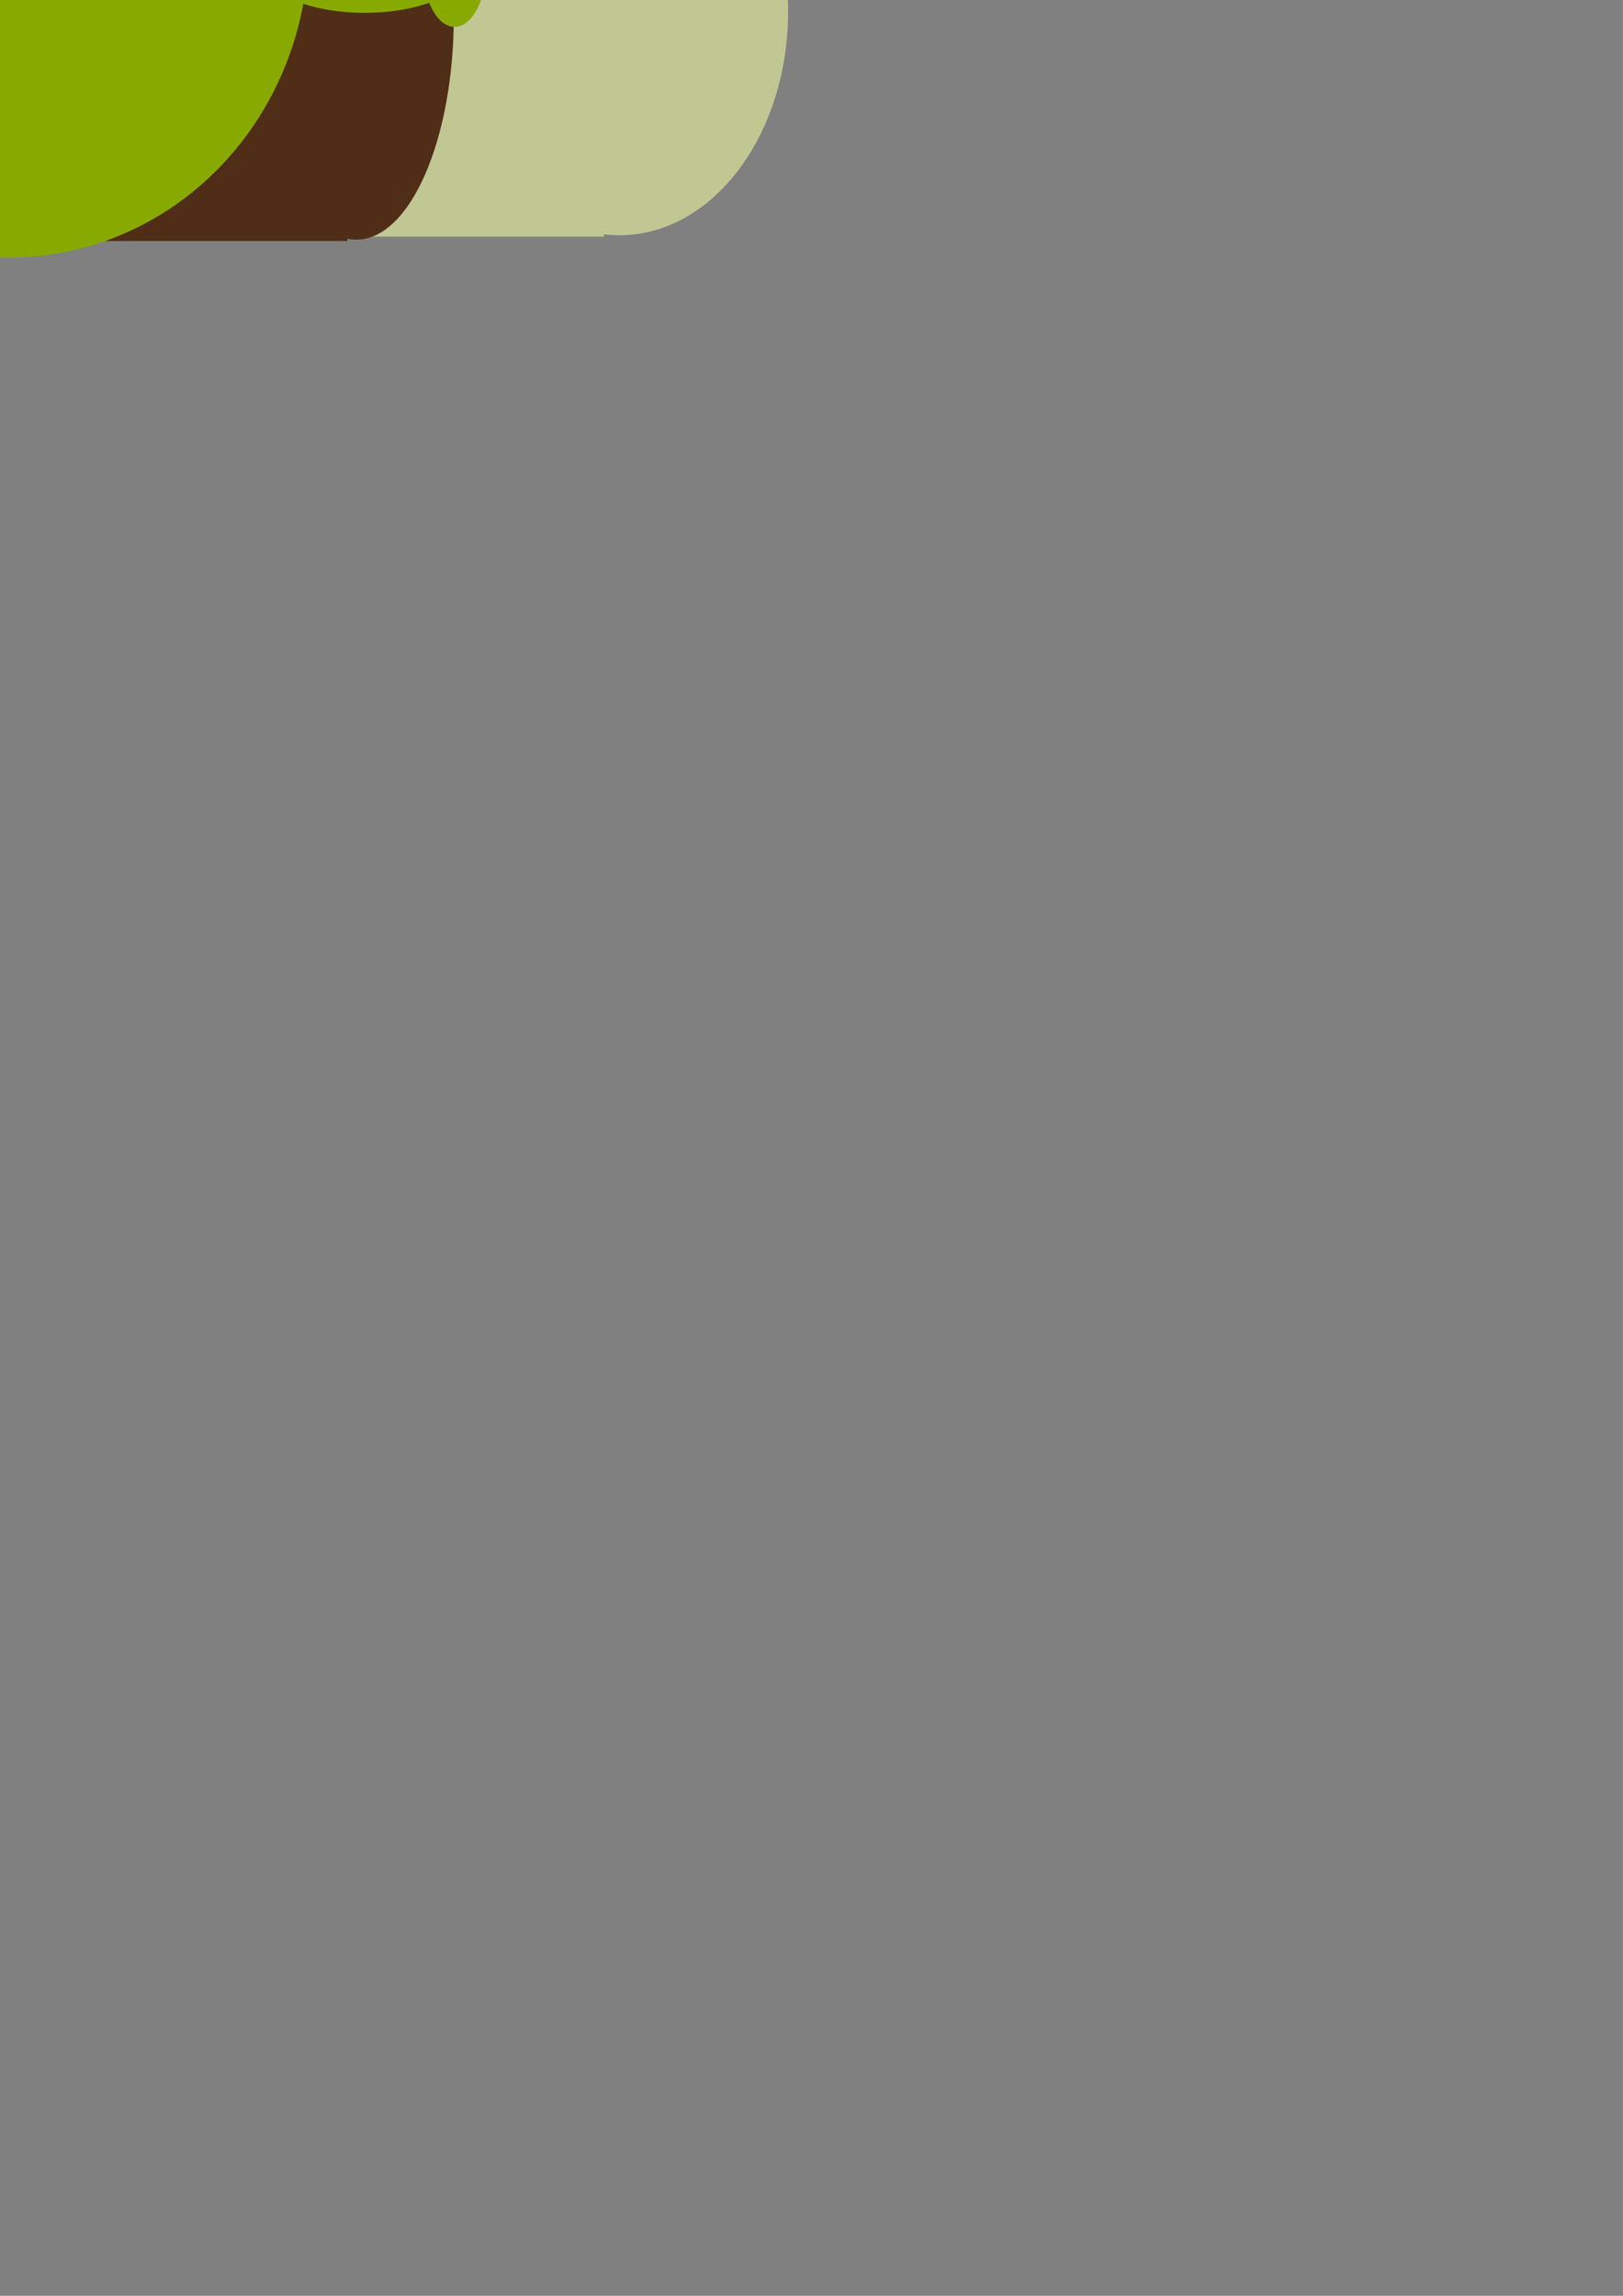 <?xml version="1.0" encoding="UTF-8" standalone="no"?>
<!-- Created with Inkscape (http://www.inkscape.org/) -->

<svg
   xmlns:dc="http://purl.org/dc/elements/1.1/"
   xmlns:cc="http://creativecommons.org/ns#"
   xmlns:rdf="http://www.w3.org/1999/02/22-rdf-syntax-ns#"
   xmlns:svg="http://www.w3.org/2000/svg"
   xmlns="http://www.w3.org/2000/svg"
   xmlns:sodipodi="http://sodipodi.sourceforge.net/DTD/sodipodi-0.dtd"
   xmlns:inkscape="http://www.inkscape.org/namespaces/inkscape"
   width="210mm"
   height="297mm"
   viewBox="0 0 744.094 1052.362"
   id="svg2"
   version="1.1"
   inkscape:version="0.91 r13725"
   sodipodi:docname="body.svg">
  <rect x="0" y="0" width="744.094" height="1052.362" fill="#808080" stroke="none"/>
  <defs
     id="defs4" />
  <sodipodi:namedview
     id="base"
     pagecolor="#ffffff"
     bordercolor="#666666"
     borderopacity="1.0"
     inkscape:pageopacity="0.0"
     inkscape:pageshadow="2"
     inkscape:zoom="0.7"
     inkscape:cx="-63.20126"
     inkscape:cy="1066.0655"
     inkscape:document-units="px"
     inkscape:current-layer="g4271"
     showgrid="false"
     inkscape:window-width="944"
     inkscape:window-height="1001"
     inkscape:window-x="960"
     inkscape:window-y="0"
     inkscape:window-maximized="0" />
  <g
     inkscape:groupmode="layer"
     id="layer2"
     inkscape:label="Layer 0" />
  <g
     inkscape:label="Layer 1"
     inkscape:groupmode="layer"
     id="layer1">
    <g
       id="g4271"
       transform="matrix(6.387,0,0,6.387,-644.092,-904.547)">
      <g
         id="g3368"
         transform="matrix(1.124,0,0,1,-13.464,0)">
        <rect
           style="fill:#c1c792;fill-opacity:1;stroke:none;stroke-width:0;stroke-linecap:round;stroke-miterlimit:4;stroke-dasharray:none;stroke-dashoffset:0;stroke-opacity:1"
           id="rect4186-1"
           width="79.394"
           height="32.18"
           x="60.872"
           y="126.426"
           ry="0" />
        <ellipse
           ry="16.06"
           rx="10.771"
           cy="142.446"
           cx="61.688"
           id="path4284"
           style="fill:#c1c792;fill-opacity:1;stroke:none;stroke-width:0;stroke-linecap:round;stroke-miterlimit:4;stroke-dasharray:none;stroke-dashoffset:0;stroke-opacity:1" />
        <ellipse
           style="fill:#c1c792;fill-opacity:1;stroke:none;stroke-width:0;stroke-linecap:round;stroke-miterlimit:4;stroke-dasharray:none;stroke-dashoffset:0;stroke-opacity:1"
           id="ellipse4288"
           cx="141.257"
           cy="142.446"
           rx="10.771"
           ry="16.06" />
      </g>
      <ellipse
         ry="22.457"
         rx="29.89"
         cy="132.09"
         cx="100.679"
         id="ellipse3371"
         style="fill:#c1c792;fill-opacity:1" />
      <g
         id="g3402"
         transform="matrix(0.65,0,0,1,34.602,0.316)"
         style="fill:#502d16">
        <rect
           ry="0"
           y="126.426"
           x="60.872"
           height="32.18"
           width="79.394"
           id="rect3404"
           style="fill:#502d16;fill-opacity:1;stroke:none;stroke-width:0;stroke-linecap:round;stroke-miterlimit:4;stroke-dasharray:none;stroke-dashoffset:0;stroke-opacity:1" />
        <ellipse
           style="fill:#502d16;fill-opacity:1;stroke:none;stroke-width:0;stroke-linecap:round;stroke-miterlimit:4;stroke-dasharray:none;stroke-dashoffset:0;stroke-opacity:1"
           id="ellipse3406"
           cx="61.688"
           cy="142.446"
           rx="10.771"
           ry="16.06" />
        <ellipse
           ry="16.06"
           rx="10.771"
           cy="142.446"
           cx="141.257"
           id="ellipse3408"
           style="fill:#502d16;fill-opacity:1;stroke:none;stroke-width:0;stroke-linecap:round;stroke-miterlimit:4;stroke-dasharray:none;stroke-dashoffset:0;stroke-opacity:1" />
      </g>
      <ellipse
         style="fill:#502d16;fill-opacity:1"
         id="ellipse3424"
         cx="100.679"
         cy="135.095"
         rx="29.89"
         ry="19.452" />
      <g
         transform="translate(-22.746,33.08)"
         id="g3428">
        <ellipse
           style="fill:#88aa00"
           id="ellipse3430"
           cx="124.242"
           cy="104.572"
           rx="21.508"
           ry="22.457" />
        <ellipse
           style="fill:#88aa00"
           id="ellipse3436"
           cx="-98.051"
           cy="105.922"
           rx="7.668"
           ry="3.541"
           transform="scale(-1,1)" />
        <ellipse
           ry="4.324"
           rx="2.28"
           cy="106.146"
           cx="-91.599"
           id="ellipse3438"
           style="fill:#88aa00"
           transform="scale(-1,1)" />
        <ellipse
           ry="5.061"
           rx="7.837"
           cy="83.697"
           cx="124.559"
           id="ellipse3440"
           style="fill:#88aa00" />
        <ellipse
           ry="3.541"
           rx="7.668"
           cy="105.922"
           cx="149.769"
           id="ellipse3442"
           style="fill:#88aa00" />
        <ellipse
           style="fill:#88aa00"
           id="ellipse3444"
           cx="156.221"
           cy="106.146"
           rx="2.28"
           ry="4.324" />
      </g>
      <rect
         style="fill:#28170b;fill-opacity:1"
         id="rect3446"
         width="8.051"
         height="1.174"
         x="103.36"
         y="121.289" />
      <rect
         y="121.289"
         x="93.001"
         height="1.174"
         width="8.051"
         id="rect3448"
         style="fill:#28170b;fill-opacity:1" />
      <ellipse
         style="fill:#ffffff;fill-opacity:1"
         id="path3450"
         cx="97.025"
         cy="119.925"
         rx="2.886"
         ry="1.226" />
      <ellipse
         ry="0.791"
         rx="1.862"
         cy="119.899"
         cx="96.951"
         id="ellipse3452"
         style="fill:#28170b;fill-opacity:1" />
      <ellipse
         ry="1.226"
         rx="2.886"
         cy="119.925"
         cx="107.369"
         id="ellipse3454"
         style="fill:#ffffff;fill-opacity:1" />
      <ellipse
         style="fill:#28170b;fill-opacity:1"
         id="ellipse3456"
         cx="107.295"
         cy="119.899"
         rx="1.862"
         ry="0.791" />
    </g>
  </g>
</svg>
